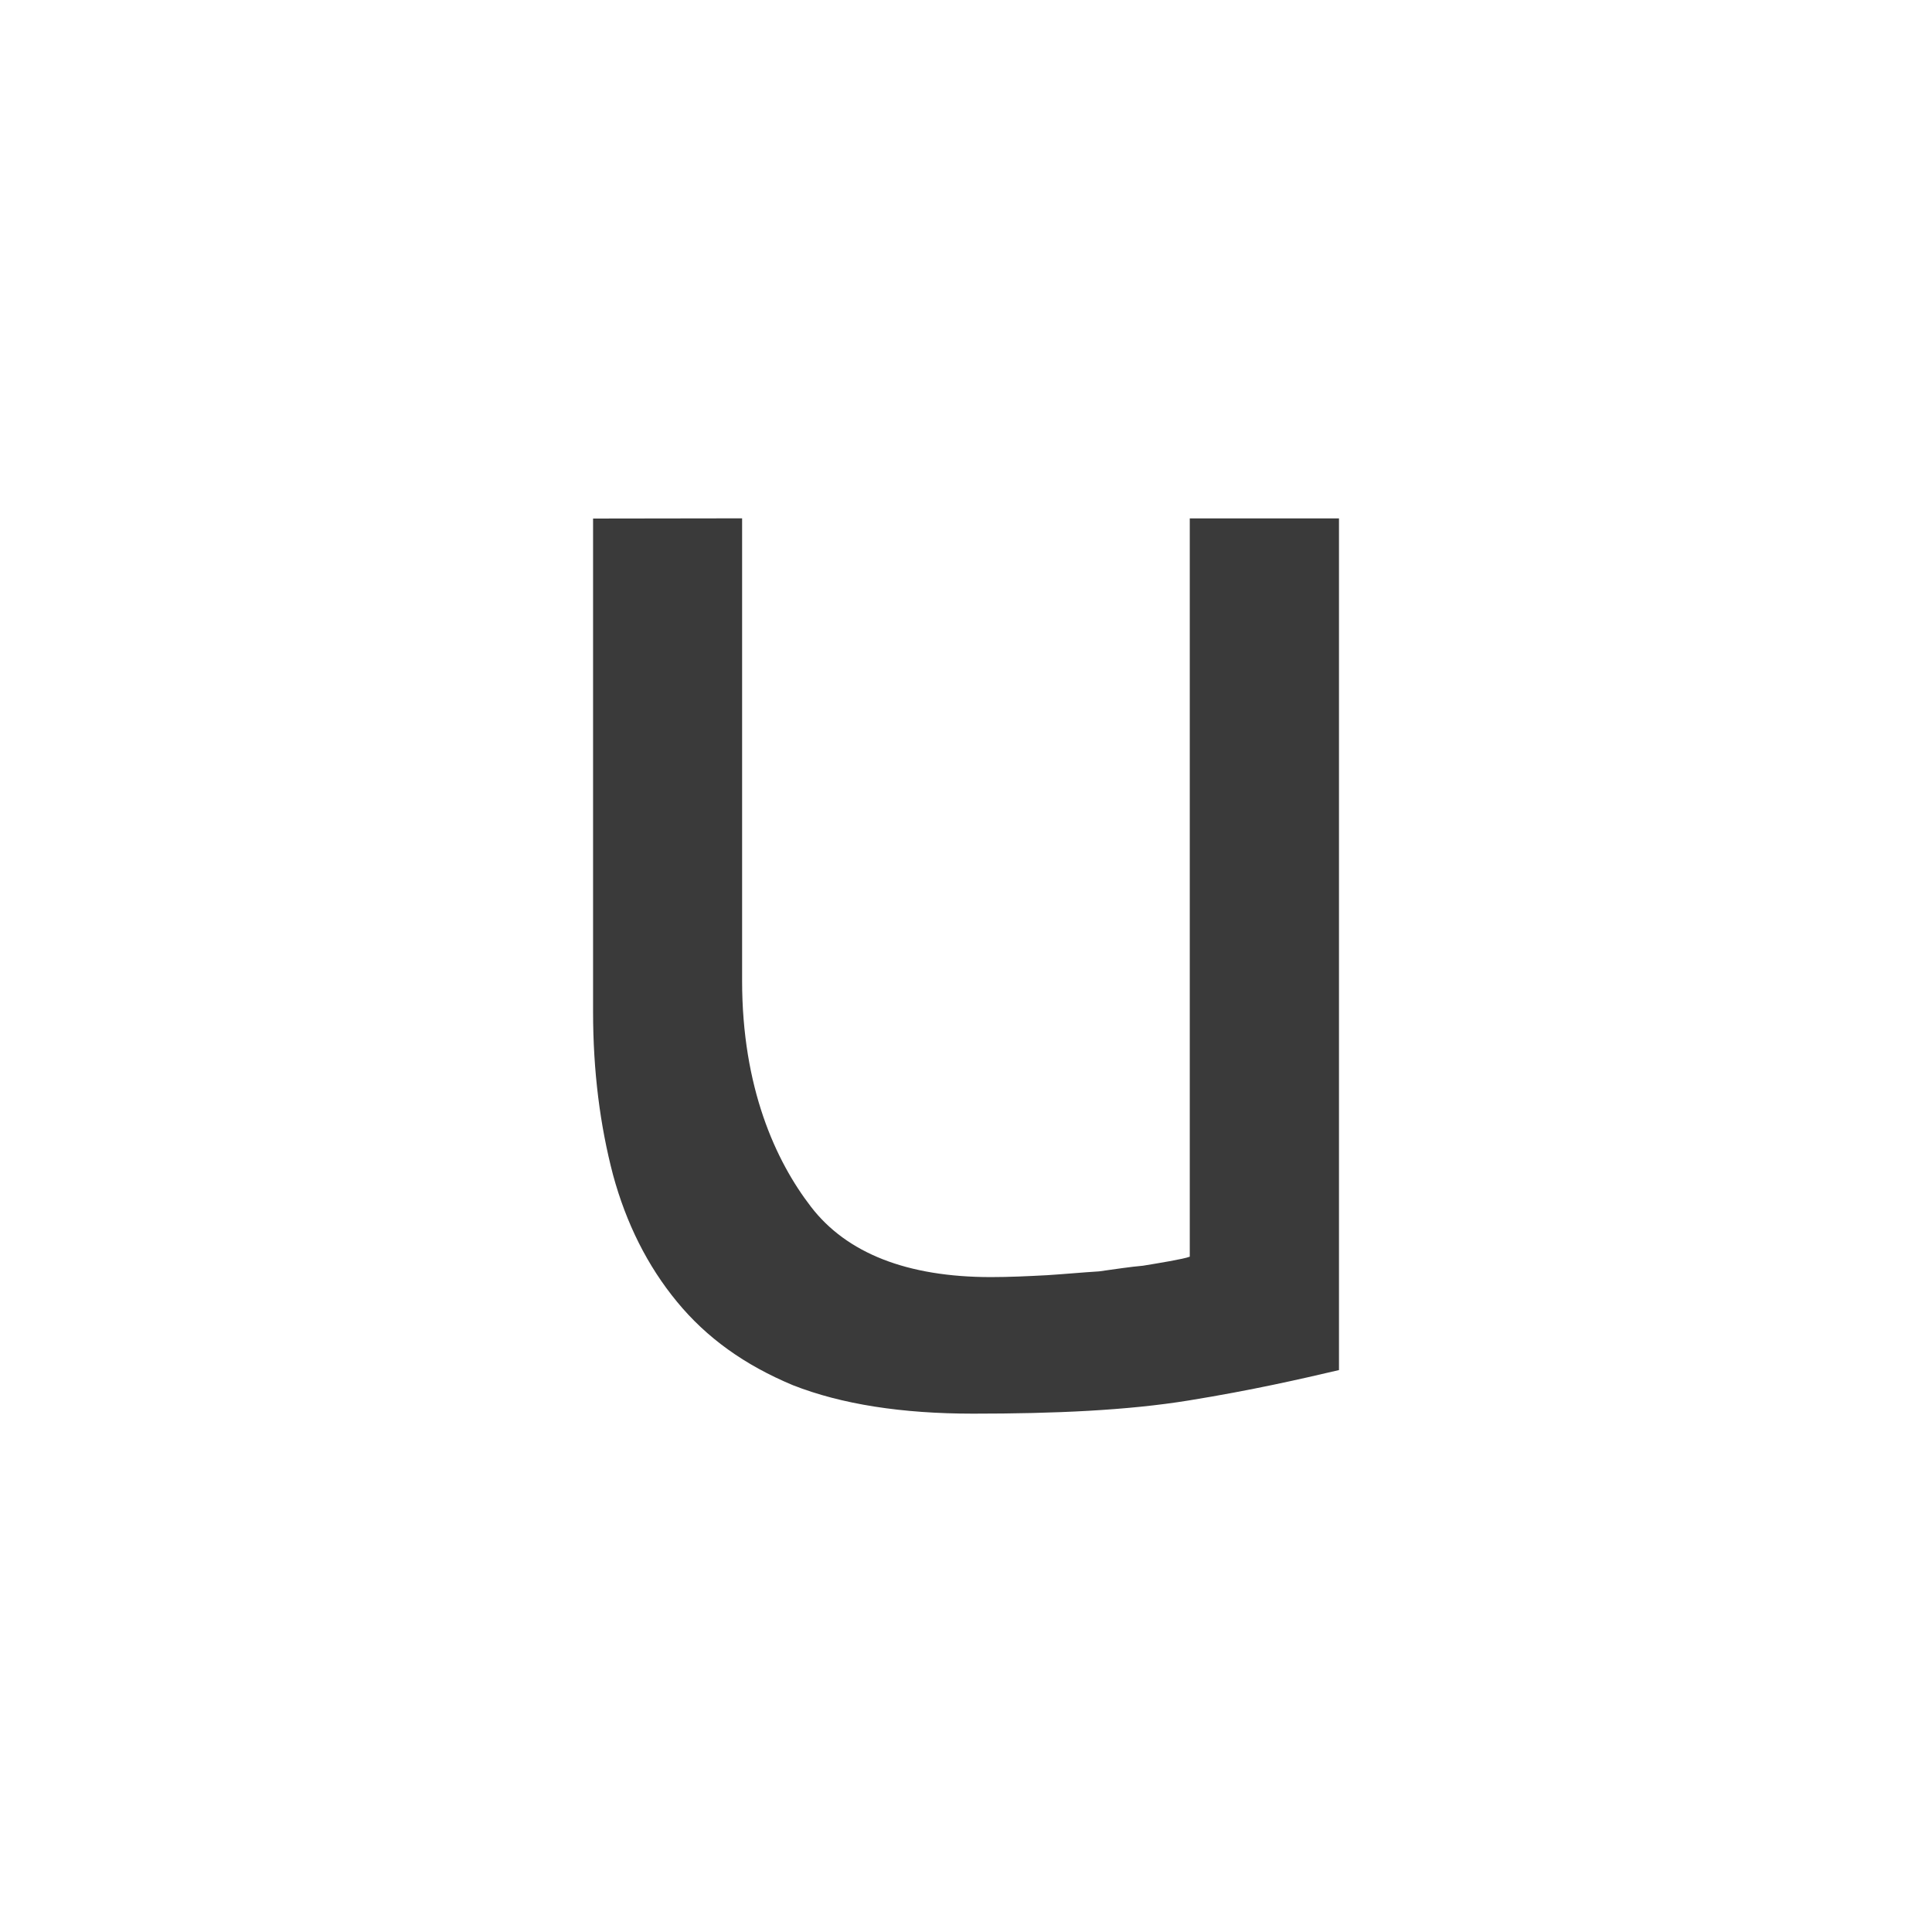 <svg viewBox="0 0 512 512" xmlns="http://www.w3.org/2000/svg">
 <path d="m157.17 137.42v130.68c0 15.837 1.858 30.16 5.289 43.25 3.48 12.822 9.114 24.13 16.954 33.631 7.839 9.54 17.883 16.756 30.734 22.12 12.901 5.061 28.886 7.533 47.727 7.533 21.659 0 40.897-.85 57.23-3.509 16.647-2.699 29.657-5.674 39.74-8.04v-225.71h-39.542v195.66c-1.542.623-8.65 1.779-12.396 2.392-3.48.306-7.216.89-11.665 1.503-4.399.267-8.768.692-13.751 1.01-5.02.267-10.113.504-14.868.504-22.282 0-38.27-6.376-47.688-18.614-9.421-12.199-18.268-31.663-18.268-59.906v-122.56" fill="#3a3a3a"/>
</svg>
